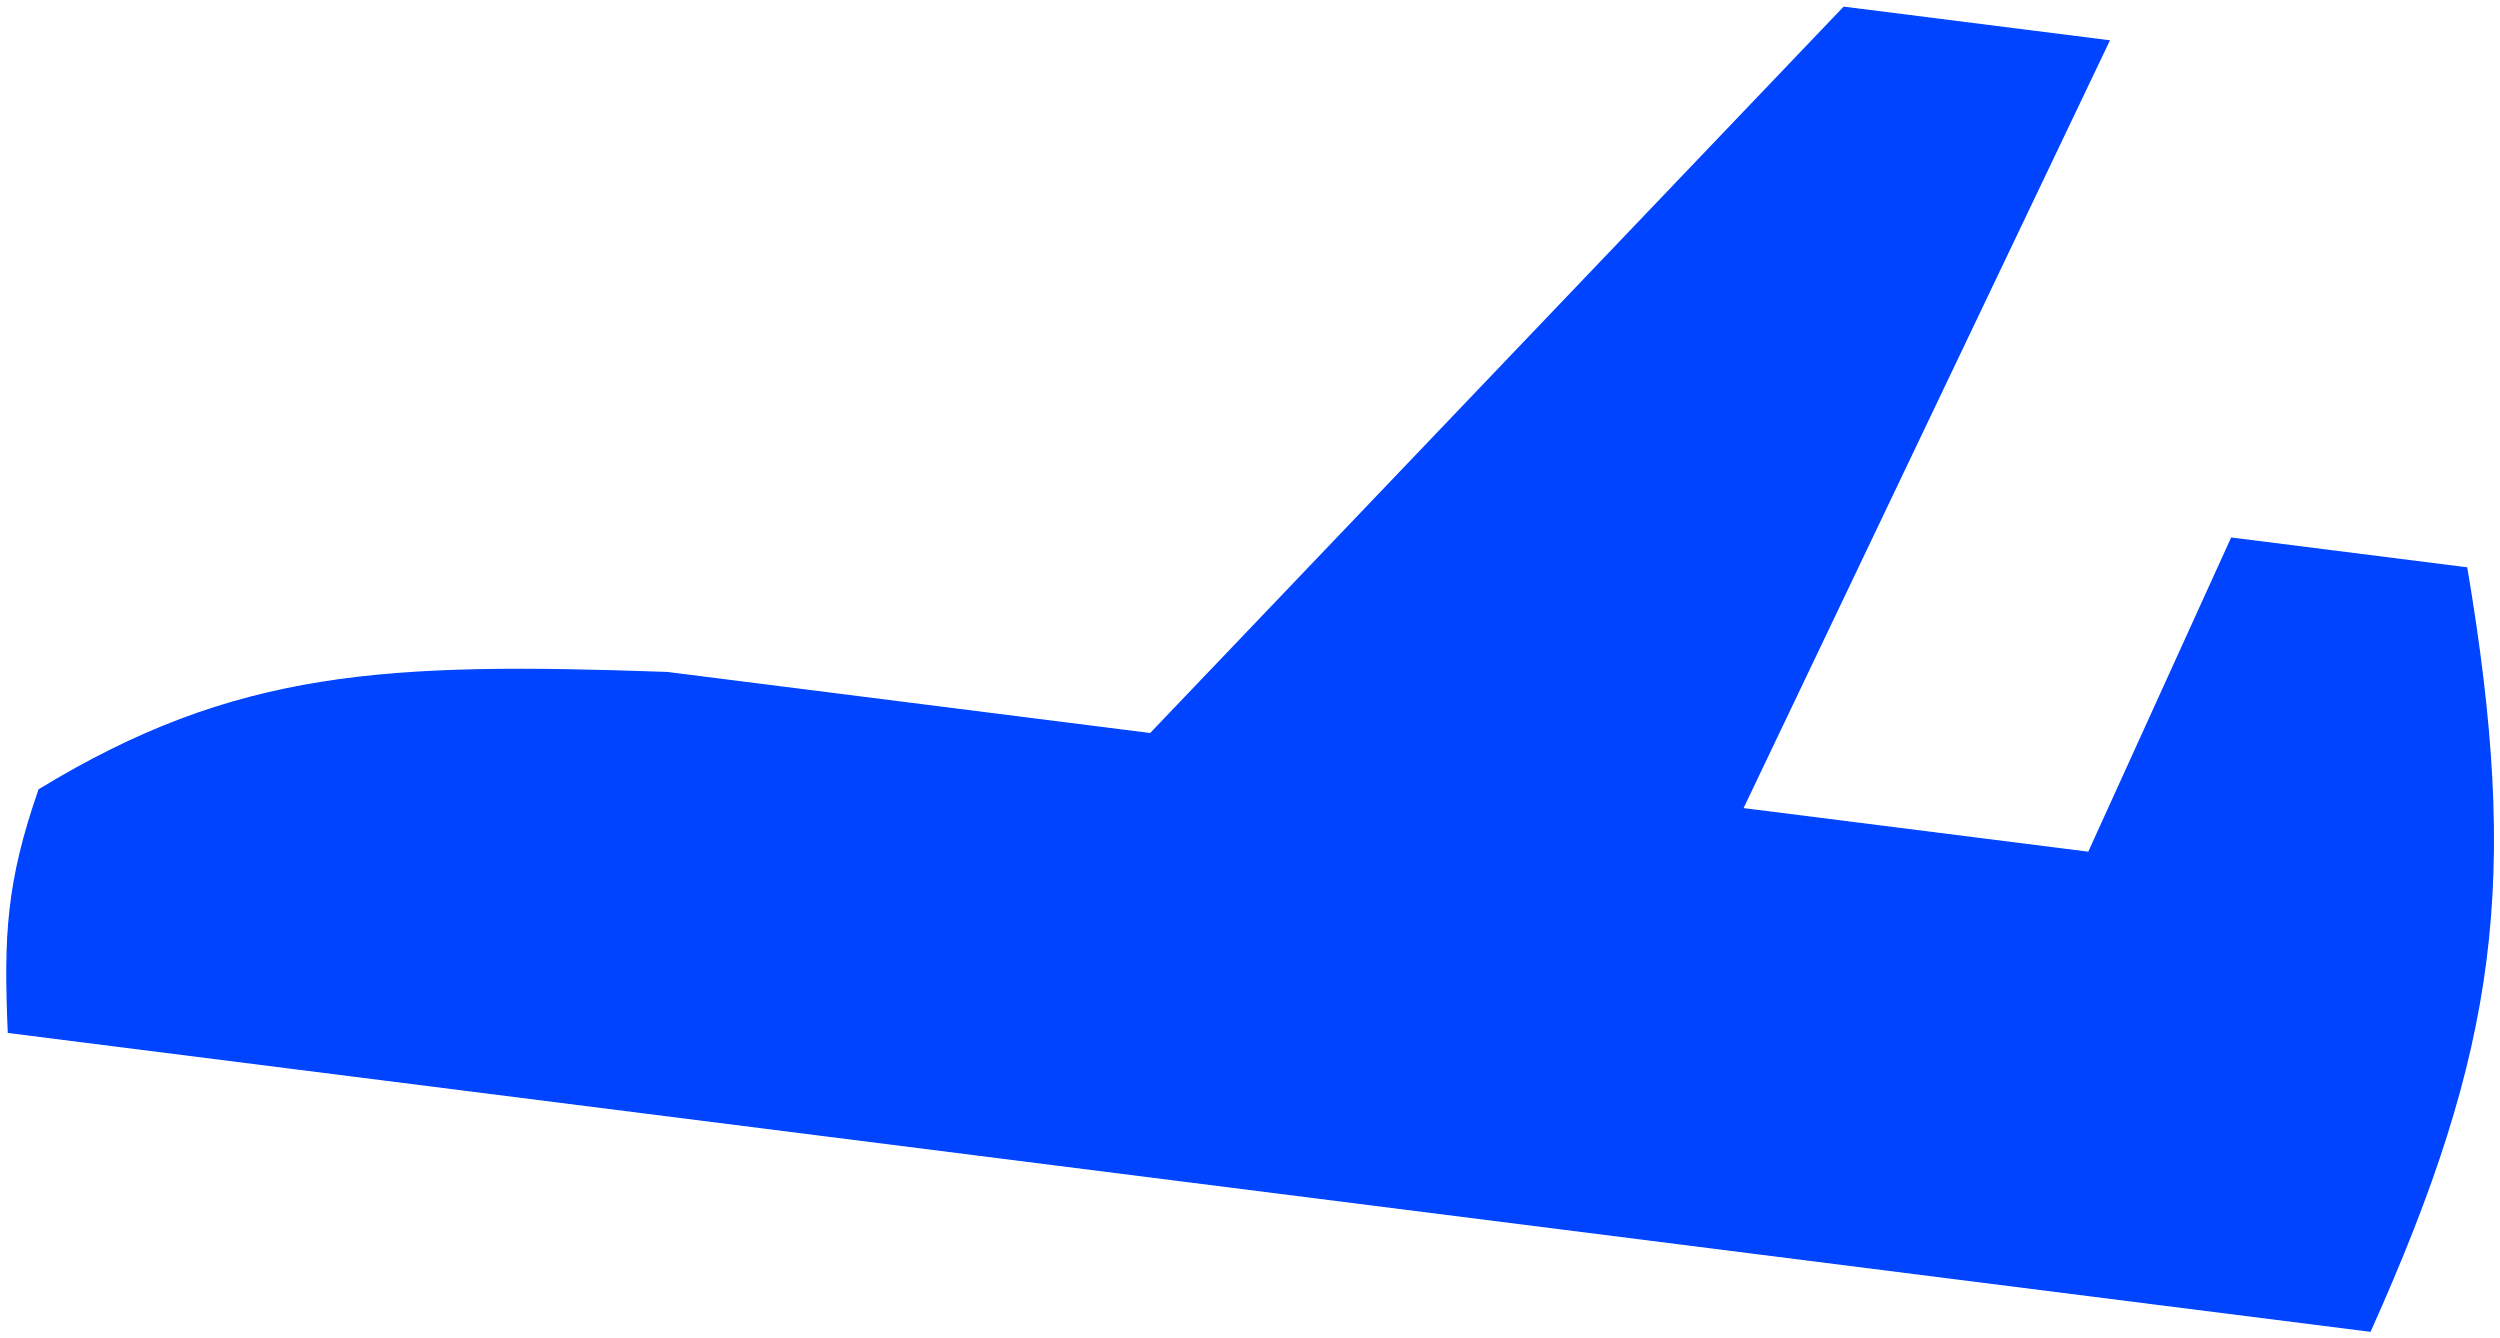 <svg width="1820" height="974" viewBox="0 0 1820 974" fill="none" xmlns="http://www.w3.org/2000/svg">
<g filter="url(#filter0_d_202_25)">
<path d="M1795.73 409.463L1624.59 387.814L1520.56 616.567L1268.57 584.69L1535.32 25.749L1342.36 1.339L837.502 530.161L485.805 485.671C280.639 478.407 171.705 483.639 28.487 570.952C5.155 638.068 3.104 677.092 6.148 747.545L1725.45 965.035C1818.21 758.185 1833.97 636.596 1795.73 409.463Z" fill="#0044FF"/>
<path d="M1795.73 409.463L1624.59 387.814L1520.56 616.567L1268.57 584.69L1535.32 25.749L1342.36 1.339L837.502 530.161L485.805 485.671C280.639 478.407 171.705 483.639 28.487 570.952C5.155 638.068 3.104 677.092 6.148 747.545L1725.45 965.035C1818.21 758.185 1833.97 636.596 1795.73 409.463Z" stroke="#0044FF"/>
</g>
<defs>
<filter id="filter0_d_202_25" x="0.551" y="0.812" width="1819.07" height="972.766" filterUnits="userSpaceOnUse" color-interpolation-filters="sRGB">
<feFlood flood-opacity="0" result="BackgroundImageFix"/>
<feColorMatrix in="SourceAlpha" type="matrix" values="0 0 0 0 0 0 0 0 0 0 0 0 0 0 0 0 0 0 127 0" result="hardAlpha"/>
<feOffset dy="4"/>
<feGaussianBlur stdDeviation="2"/>
<feComposite in2="hardAlpha" operator="out"/>
<feColorMatrix type="matrix" values="0 0 0 0 0 0 0 0 0 0 0 0 0 0 0 0 0 0 0.25 0"/>
<feBlend mode="normal" in2="BackgroundImageFix" result="effect1_dropShadow_202_25"/>
<feBlend mode="normal" in="SourceGraphic" in2="effect1_dropShadow_202_25" result="shape"/>
</filter>
</defs>
</svg>
